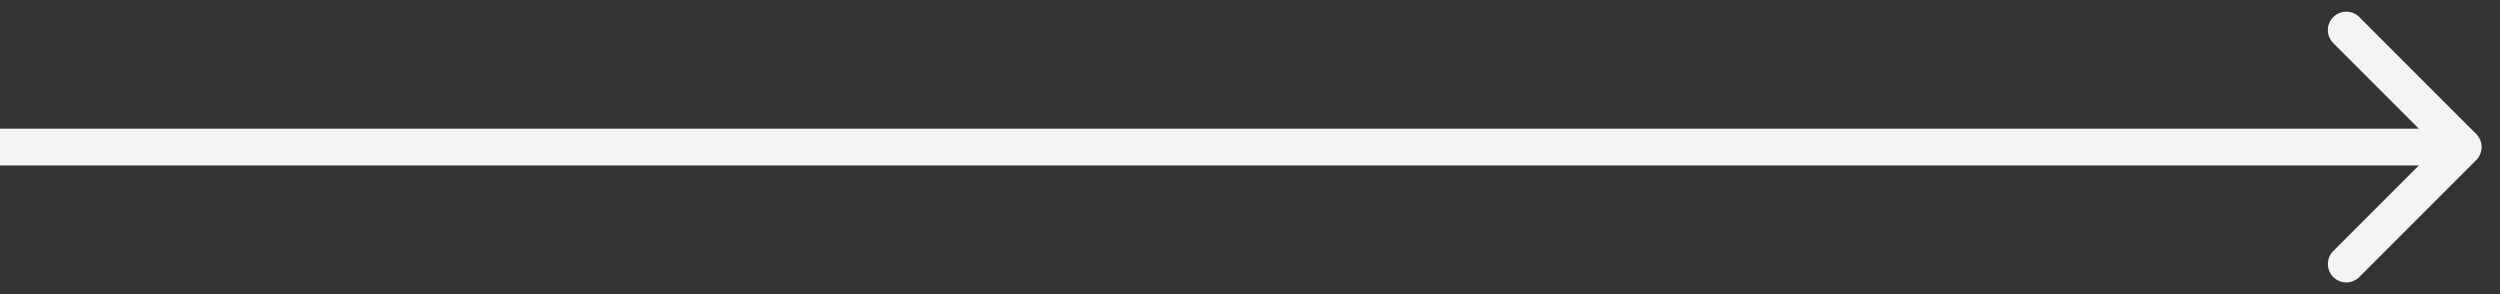 <svg width="68" height="8" viewBox="0 0 68 8" fill="none" xmlns="http://www.w3.org/2000/svg">
<rect x="0" y="0" width="68" height="8" fill="#333333" stroke="none"/>
<path d="M67.354 4.354C67.549 4.158 67.549 3.842 67.354 3.646L64.172 0.464C63.976 0.269 63.66 0.269 63.465 0.464C63.269 0.66 63.269 0.976 63.465 1.172L66.293 4L63.465 6.828C63.269 7.024 63.269 7.34 63.465 7.536C63.66 7.731 63.976 7.731 64.172 7.536L67.354 4.354ZM0 4.5H67V3.5H0V4.5Z" fill="#F4F4F4"/>
</svg>
